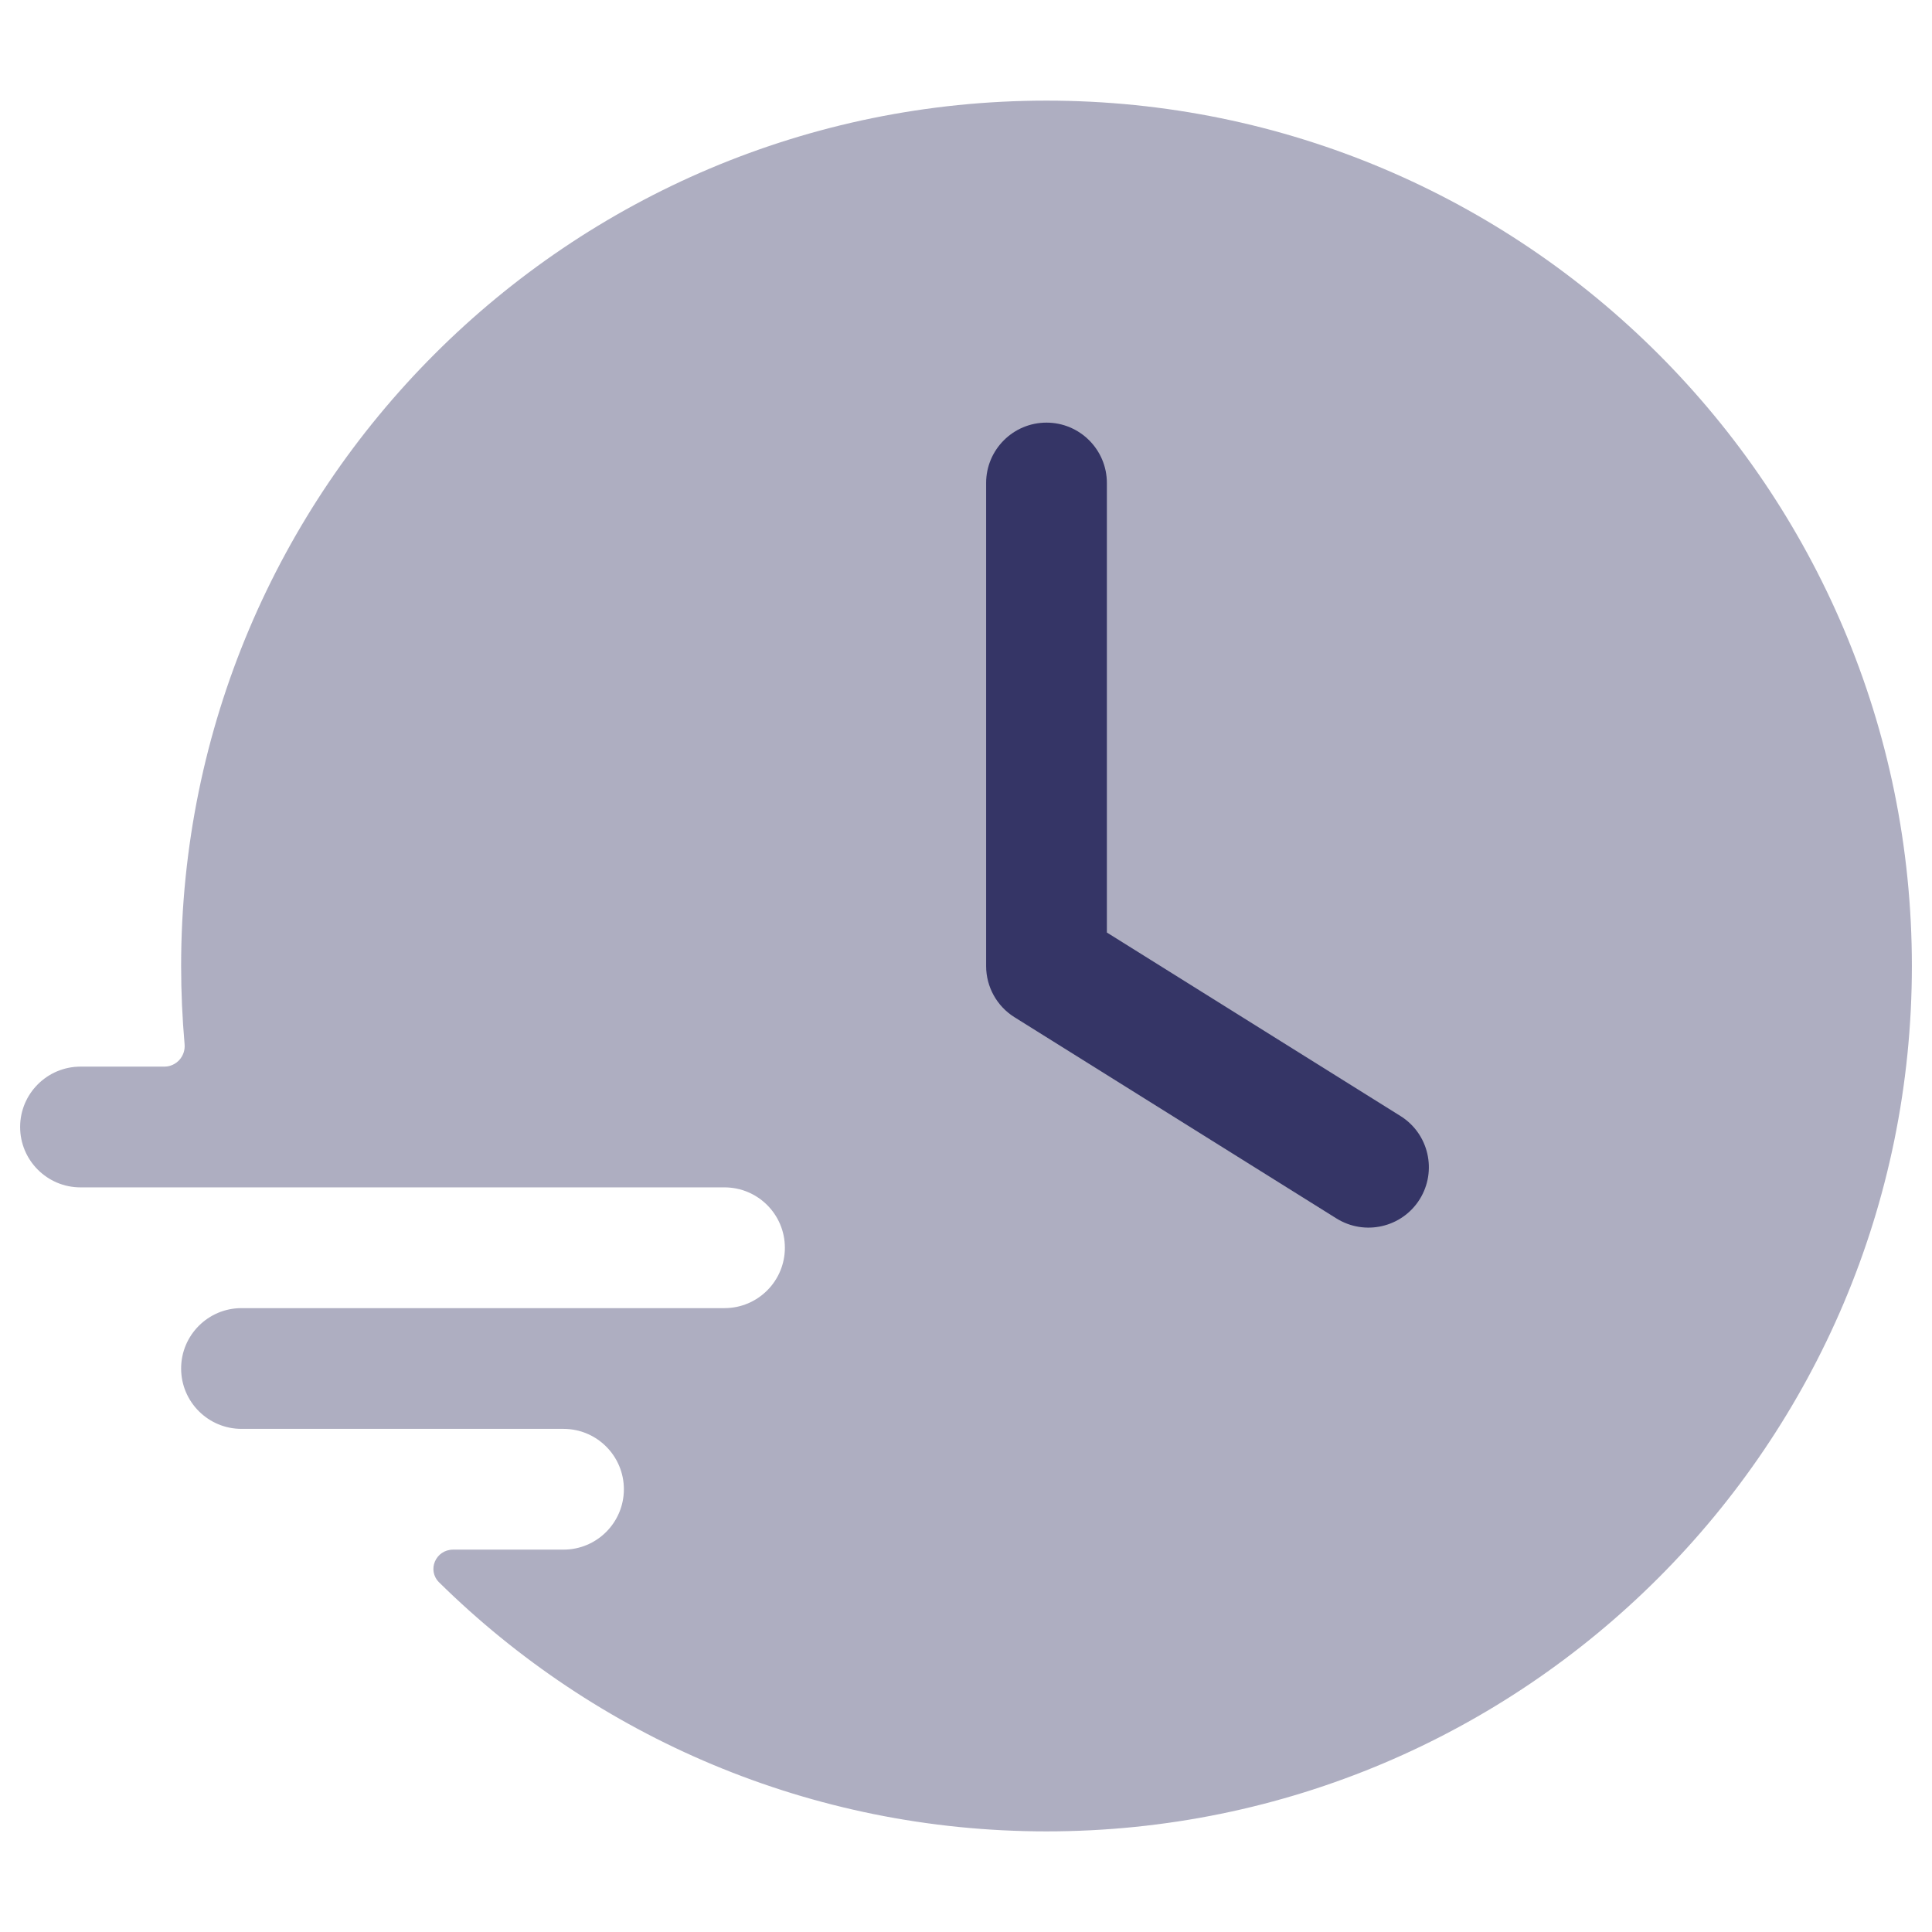 <svg width="24" height="24" viewBox="0 0 24 24" fill="none" xmlns="http://www.w3.org/2000/svg">
<path opacity="0.4" d="M13 1.25C7.063 1.25 2.25 6.063 2.25 12C2.25 12.327 2.265 12.651 2.293 12.971C2.307 13.12 2.191 13.25 2.041 13.25H1C0.586 13.25 0.25 13.586 0.25 14C0.25 14.414 0.586 14.75 1 14.75L9 14.75C9.414 14.75 9.75 15.086 9.75 15.5C9.75 15.914 9.414 16.25 9 16.25L3 16.25C2.586 16.25 2.25 16.586 2.25 17C2.25 17.414 2.586 17.75 3 17.75H7C7.414 17.75 7.75 18.086 7.75 18.5C7.75 18.914 7.414 19.25 7 19.25H5.63C5.412 19.25 5.301 19.506 5.456 19.658C7.397 21.57 10.061 22.75 13 22.75C18.937 22.75 23.75 17.937 23.75 12C23.75 6.063 18.937 1.25 13 1.25Z" fill="#353566"/>
<path d="M13 5.25C13.414 5.25 13.75 5.586 13.75 6V11.584L17.398 13.864C17.749 14.084 17.855 14.546 17.636 14.898C17.416 15.249 16.954 15.355 16.602 15.136L12.602 12.636C12.383 12.499 12.25 12.259 12.25 12V6C12.25 5.586 12.586 5.25 13 5.25Z" fill="#353566"/>
</svg>
